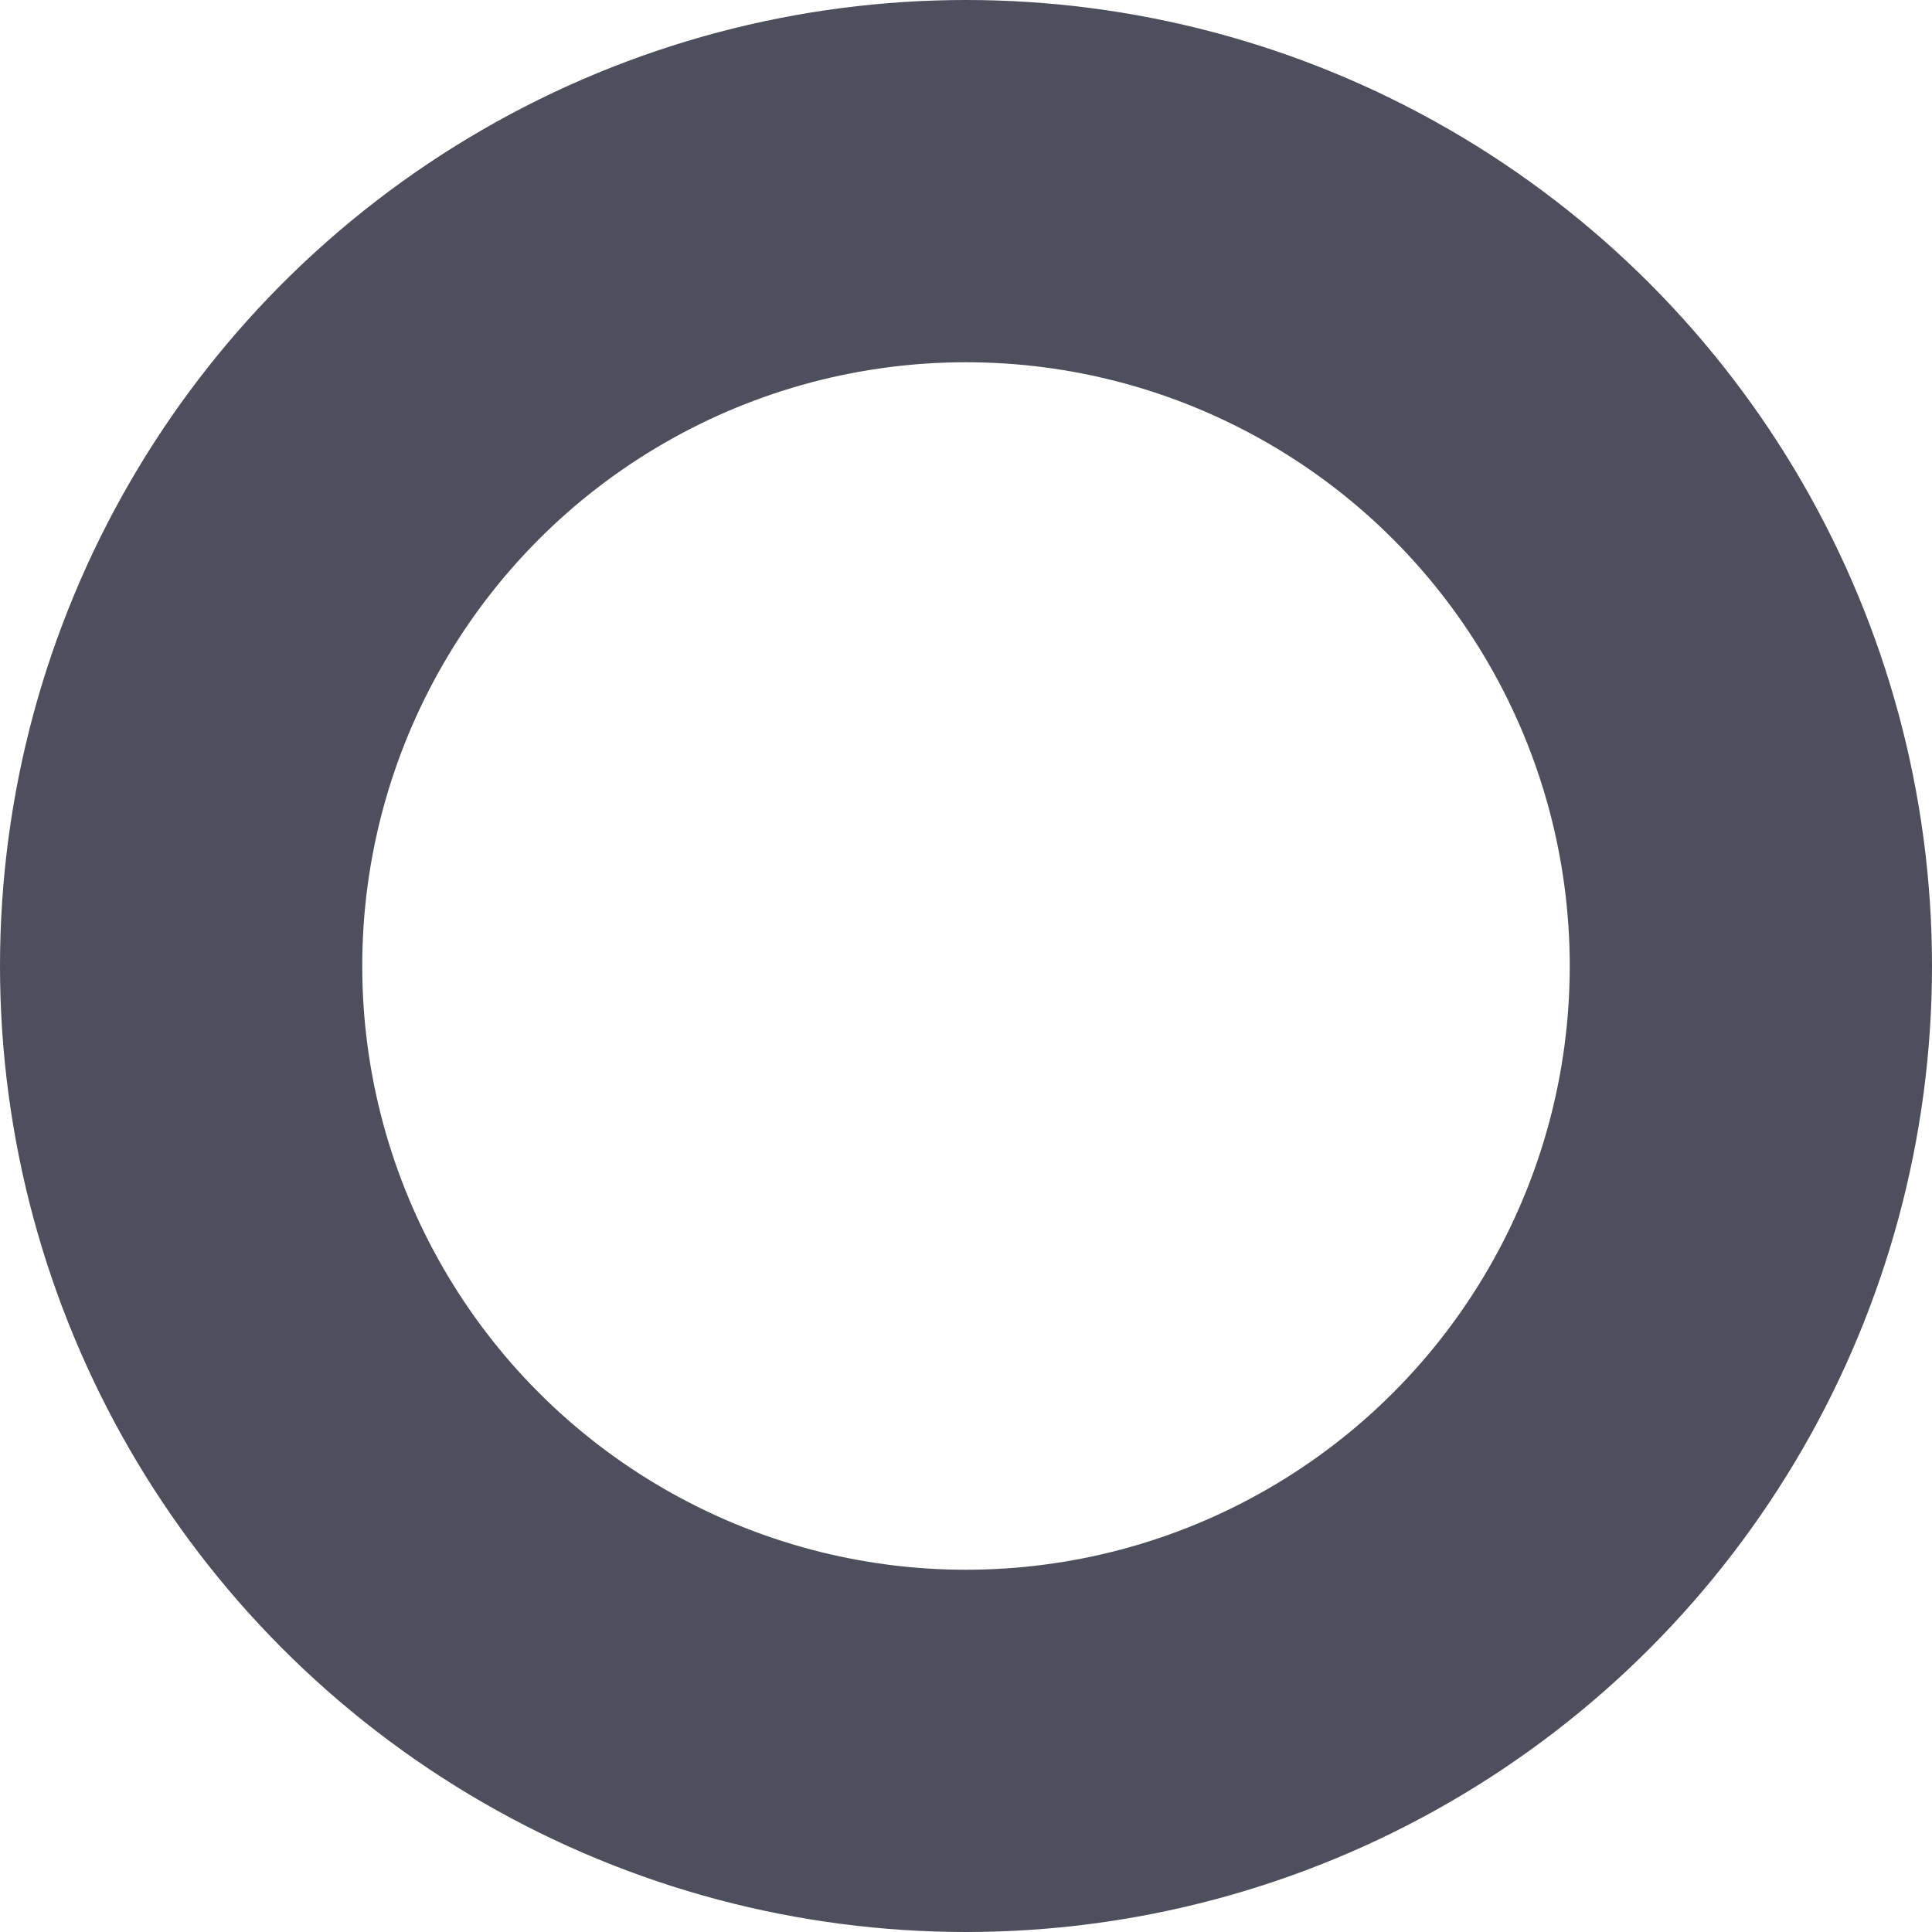 <svg xmlns="http://www.w3.org/2000/svg" width="16" height="16" viewBox="0 0 16 16"><defs><style>.a,.c{fill:none;}.a{stroke:#4d4f5c;stroke-width:3px;}.b{stroke:none;}</style></defs><g class="a"><circle class="b" cx="8" cy="8" r="8"/><circle class="c" cx="8" cy="8" r="6.5"/></g></svg>